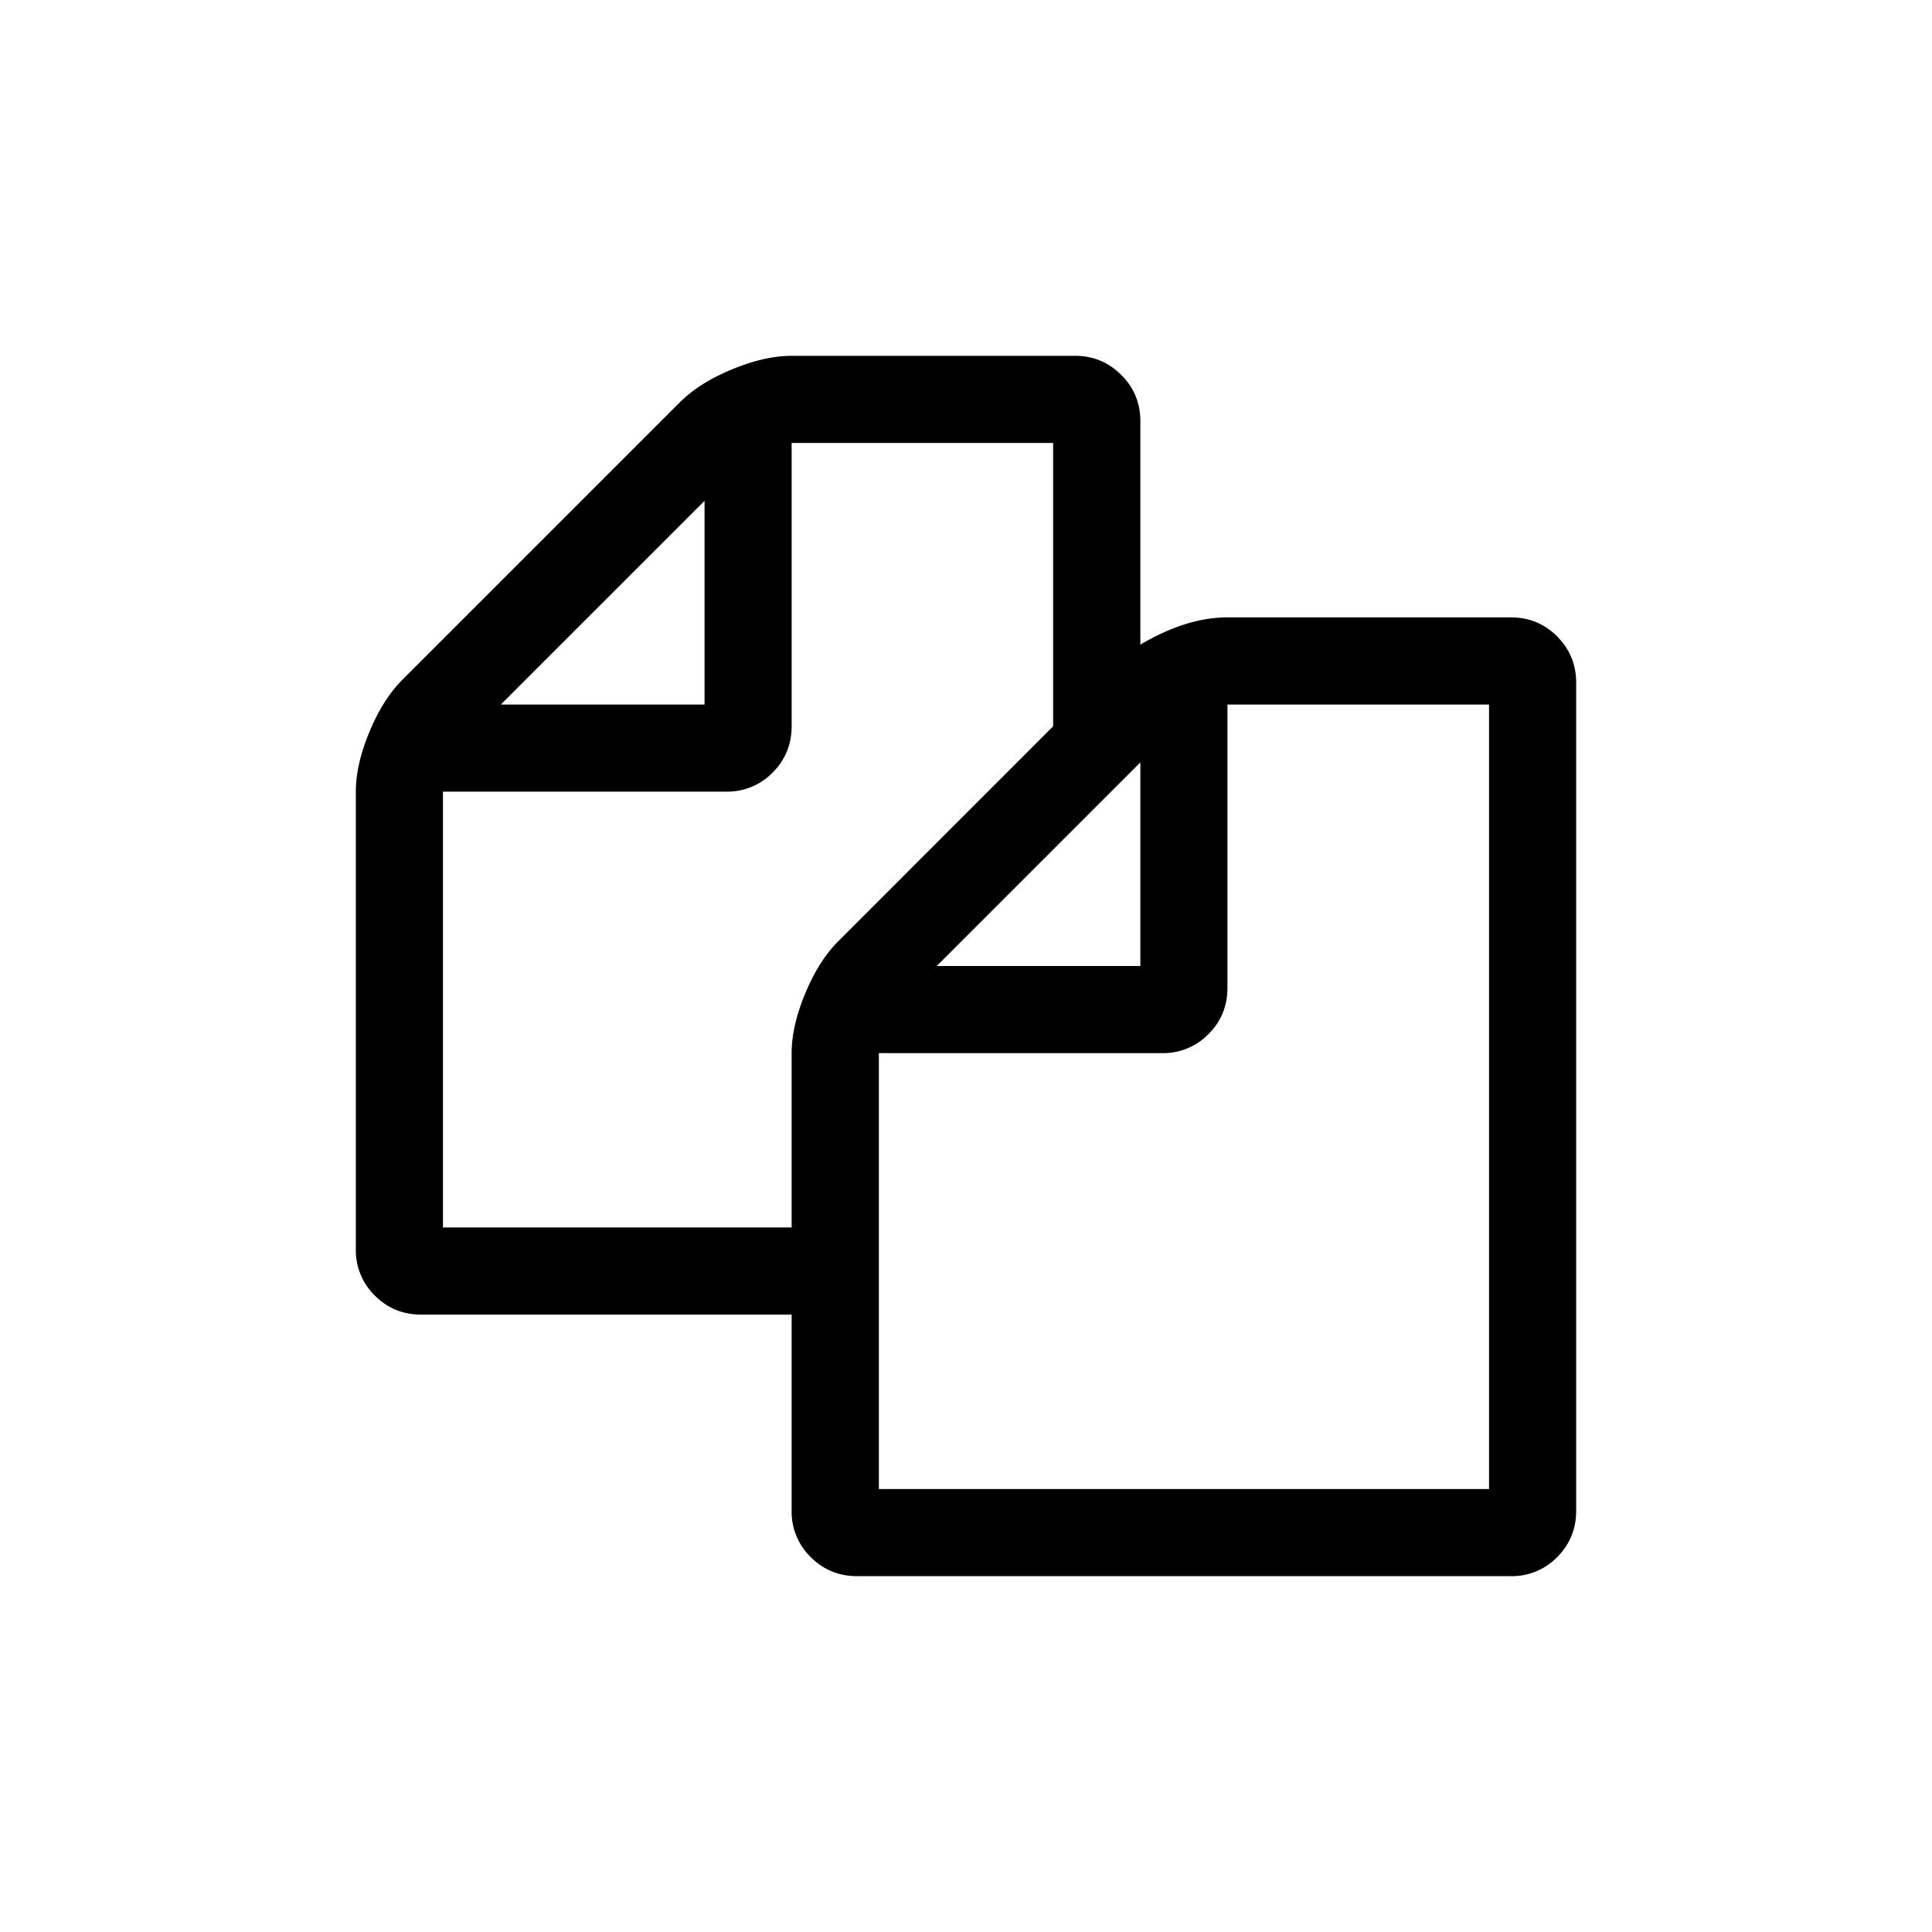 <svg class="tds-svg-icon--fill" viewBox="0 0 40 40" xmlns="http://www.w3.org/2000/svg"><path d="M31.279 12.782c.377 0 .697.131.96.394.262.263.394.583.394.959v17.143c0 .378-.132.698-.394.961a1.31 1.31 0 0 1-.96.394H17.744c-.376 0-.695-.132-.958-.394a1.305 1.305 0 0 1-.396-.961v-4.06H8.722c-.378 0-.697-.131-.96-.393a1.31 1.31 0 0 1-.395-.96V16.39c0-.375.095-.789.283-1.24.186-.451.413-.807.676-1.071l5.753-5.753c.264-.263.62-.49 1.071-.676.451-.188.865-.283 1.24-.283h5.867c.375 0 .694.132.957.395.264.263.396.582.396.96v4.624c.639-.377 1.24-.564 1.803-.564h5.866Zm-7.669 3.002L19.394 20h4.216v-4.216Zm-9.023-5.415-4.218 4.218h4.218v-4.218Zm2.763 9.124 4.454-4.455V9.171H16.39v5.867c0 .374-.131.694-.394.958a1.308 1.308 0 0 1-.958.394H9.171v9.023h7.219v-3.609c0-.376.095-.789.283-1.24.188-.45.414-.808.677-1.071Zm13.479 11.336V14.587h-5.416v5.864c0 .376-.13.697-.394.96a1.307 1.307 0 0 1-.959.393h-5.864v9.025h12.633Z"/></svg>